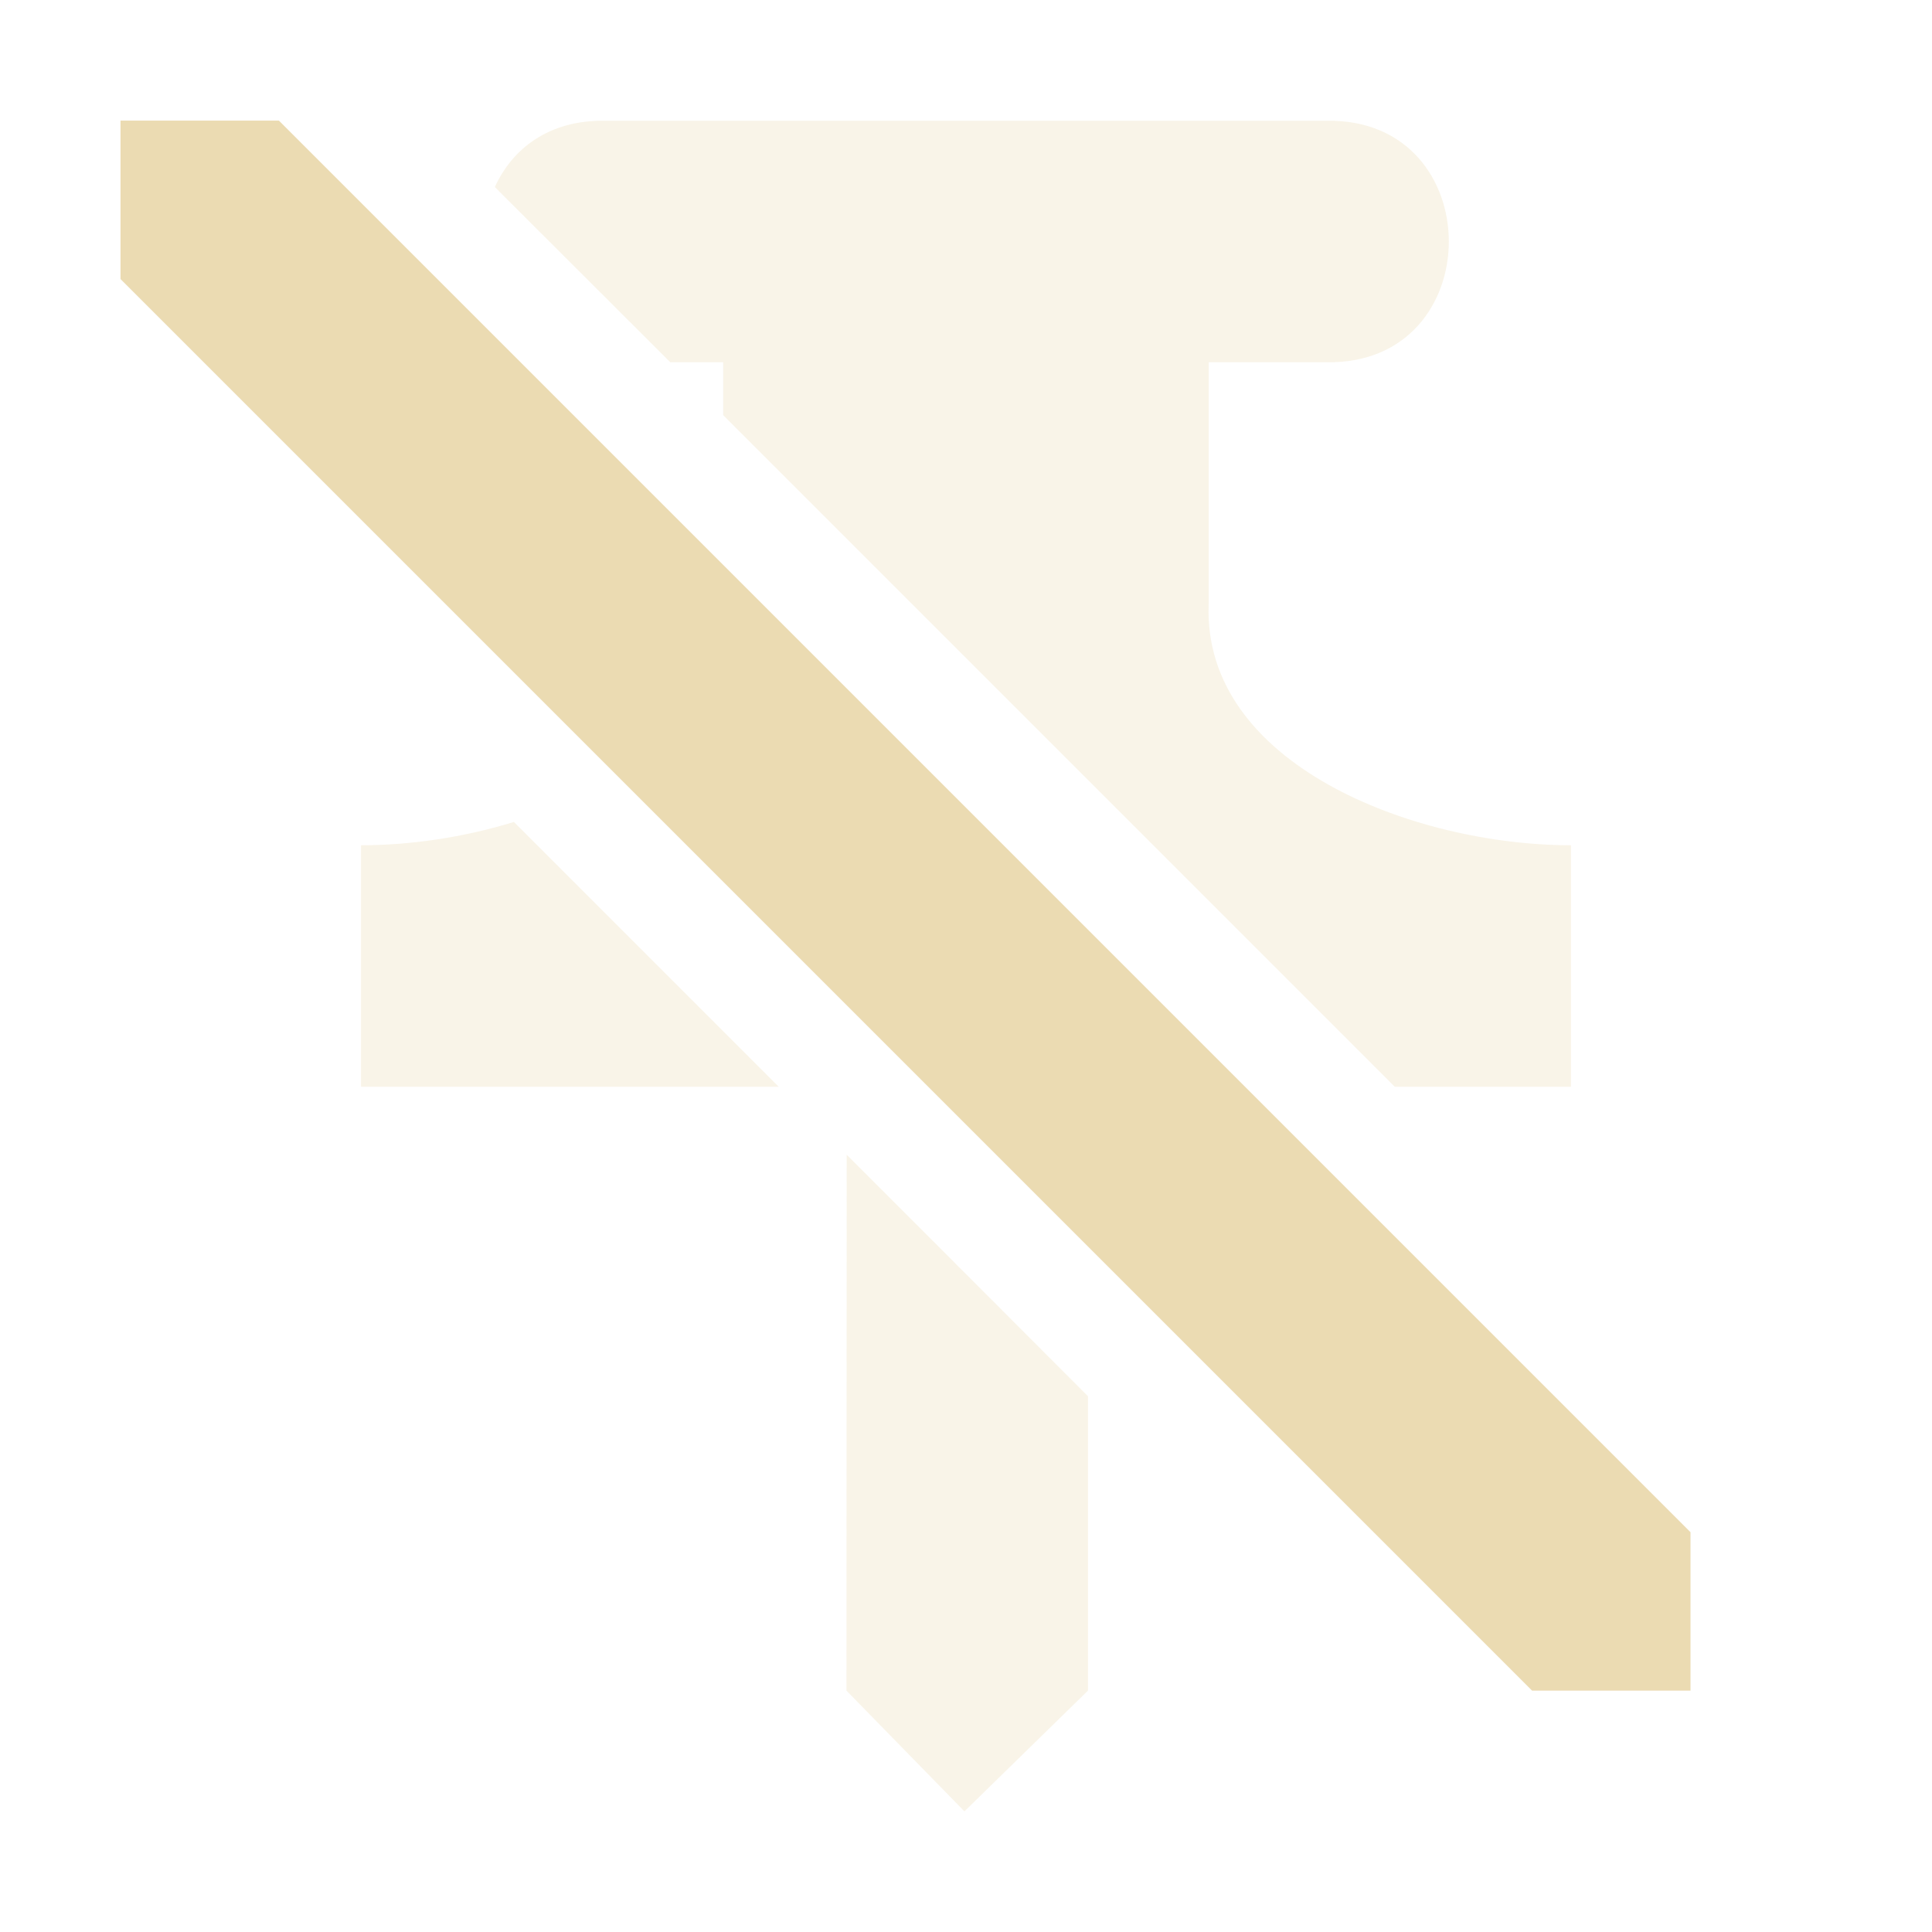 <svg width="16" height="16" version="1.1" xmlns="http://www.w3.org/2000/svg">
  <defs>
    <style type="text/css">.ColorScheme-Text { color:#ebdbb2; } .ColorScheme-Highlight { color:#458588; }</style>
  </defs>
  <path class="ColorScheme-Text" d="m0.998 0.998v1.313l11.69 11.69h1.312v-1.312l-11.69-11.69h-1.313z" fill="currentColor"/>
  <path class="ColorScheme-Text" d="m5.01 1c-0.466-0.007-0.768 0.233-0.912 0.549l1.453 1.451h0.438v0.438l5.562 5.562h1.459v-2c-1.304 0-3.056-0.673-3-2v-2h0.979c1.346 0.02 1.346-2.02 0-2h-5.979zm-0.754 5.807c-0.418 0.129-0.861 0.193-1.266 0.193v2h3.459l-2.193-2.193zm2.756 2.756-0.002 4.438 0.977 1 1.023-1v-2.438l-1.285-1.287-0.713-0.713z" fill="currentColor" opacity=".3"/>
</svg>
